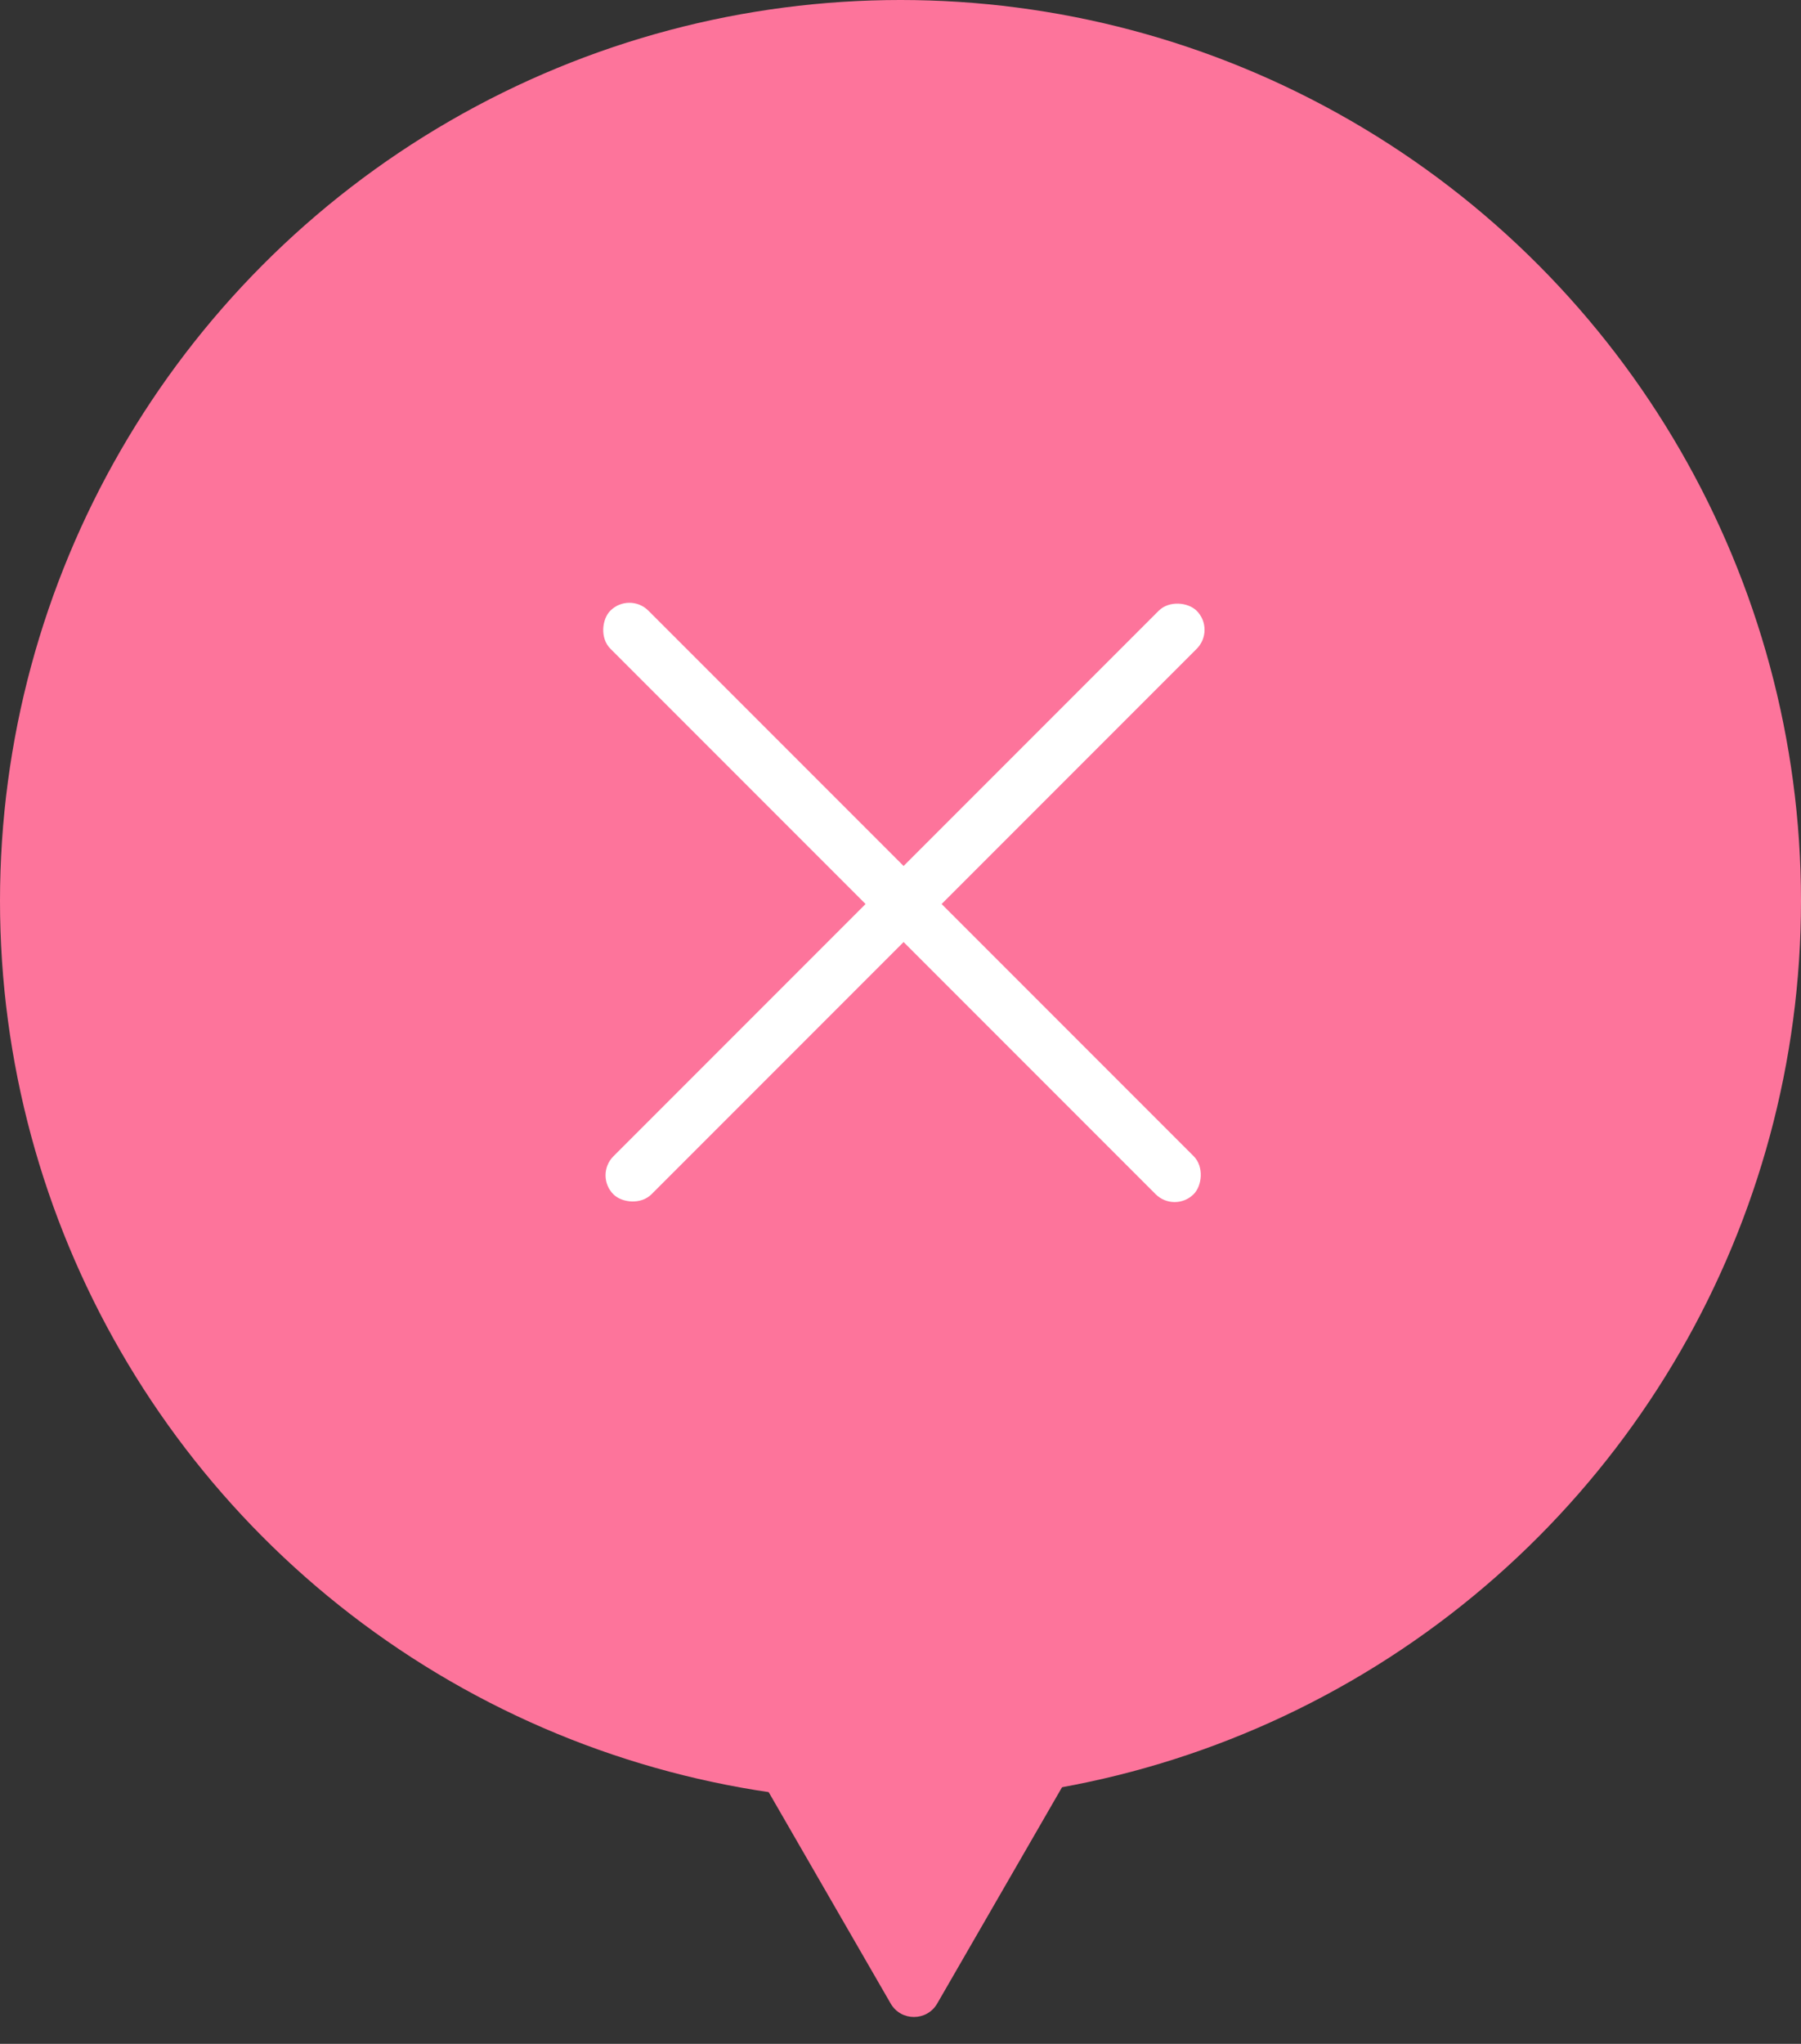 <svg width="67" height="76" viewBox="0 0 67 76" fill="none" xmlns="http://www.w3.org/2000/svg">
<rect x="0" y="0" width="67" height="76" fill="#333333" stroke="none"/>
<circle cx="33.5" cy="33.5" r="33.5" fill="#FD749B"/>
<rect x="22.113" y="43.703" width="30.686" height="2" rx="1" transform="rotate(-45 22.113 43.703)" fill="white"/>
<rect x="23.414" y="22" width="30.686" height="2" rx="1" transform="rotate(45 23.414 22)" fill="white"/>
<path d="M34.866 74.5C34.481 75.167 33.519 75.167 33.134 74.5L20.144 52C19.759 51.333 20.24 50.5 21.01 50.5H46.99C47.76 50.5 48.241 51.333 47.856 52L34.866 74.5Z" fill="#FD749B"/>
</svg>
